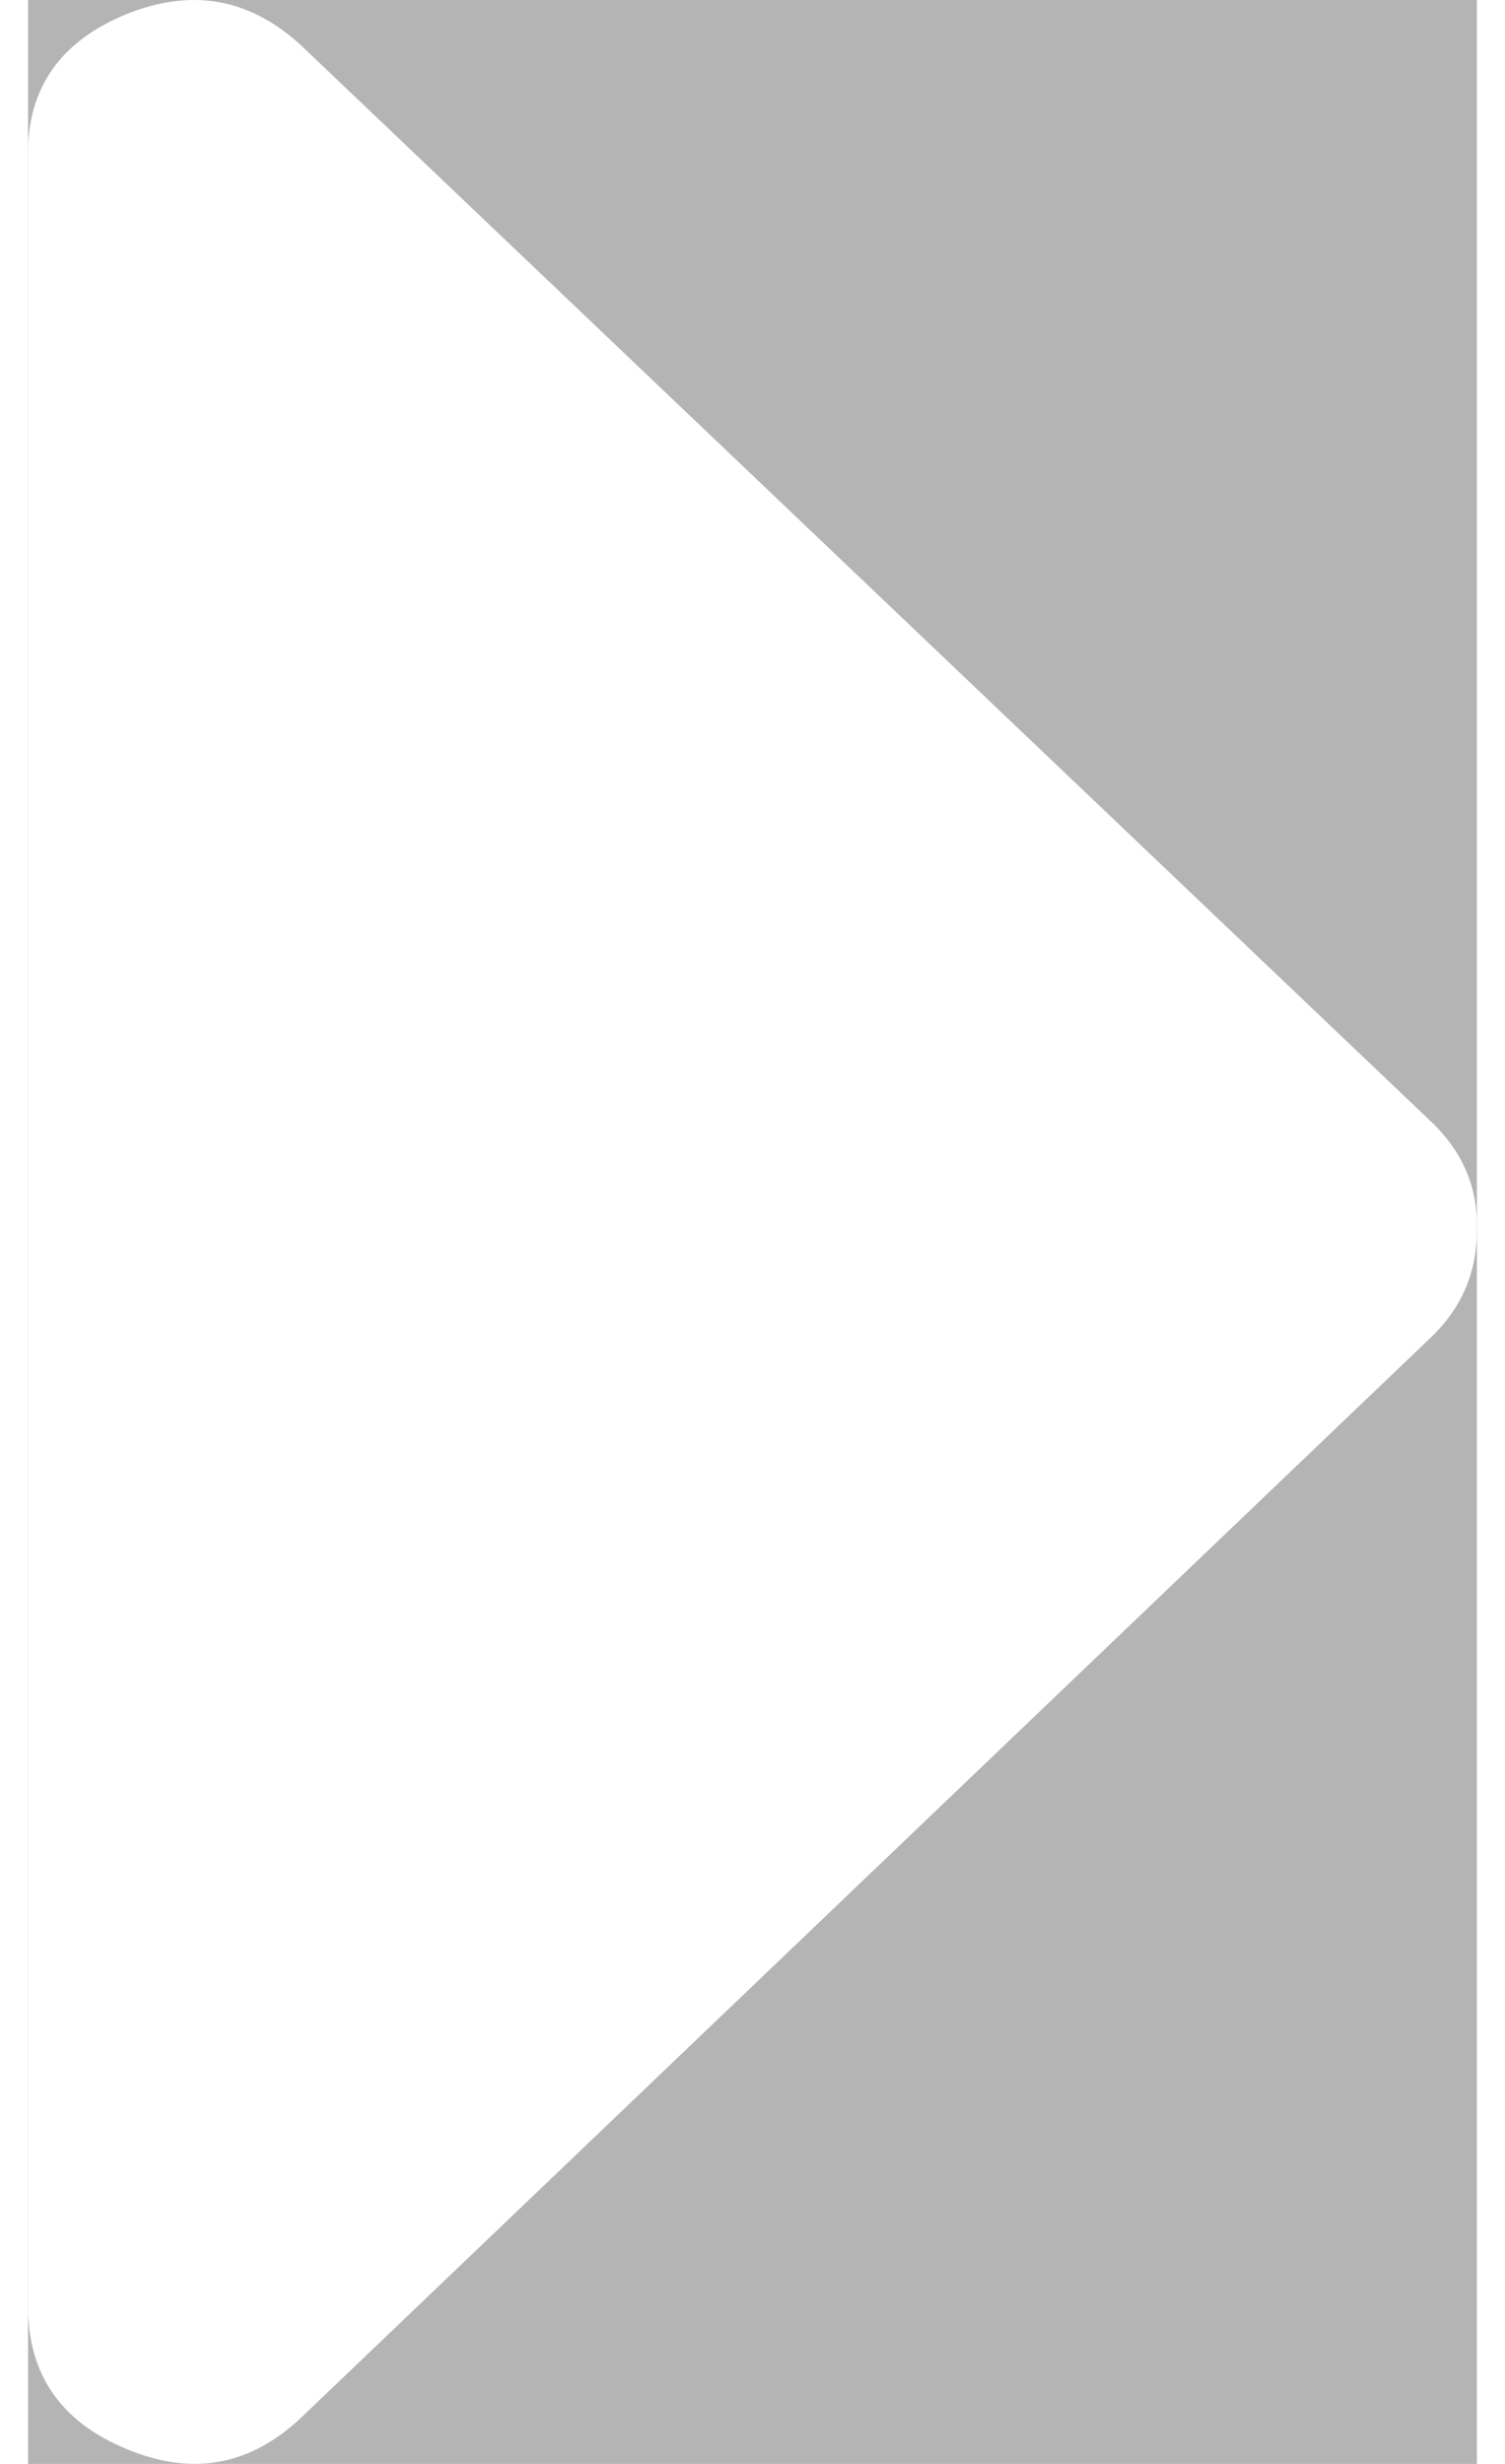 <svg width="11" height="18" xmlns="http://www.w3.org/2000/svg" xmlns:xlink="http://www.w3.org/1999/xlink" xmlns:svgjs="http://svgjs.com/svgjs" viewBox="0.205 0 10.59 18" opacity=".369"><rect x="0.205" y="0" width="10.59" height="18" fill="#333333" stroke="none"/><svg xmlns="http://www.w3.org/2000/svg" width="11" height="18" viewBox="1.006 2.006 9.995 16.989" fill="#fff"><path fill="#FFF" paint-order="stroke fill markers" fill-rule="evenodd" d="M1.006 3.058c0-.45.227-.769.677-.954.454-.183.858-.11 1.214.222l7.785 7.411c.223.211.33.464.318.76 0 .284-.106.53-.318.732l-7.785 7.44c-.356.34-.76.413-1.214.222-.45-.186-.677-.513-.677-.98V3.058z"/></svg></svg>